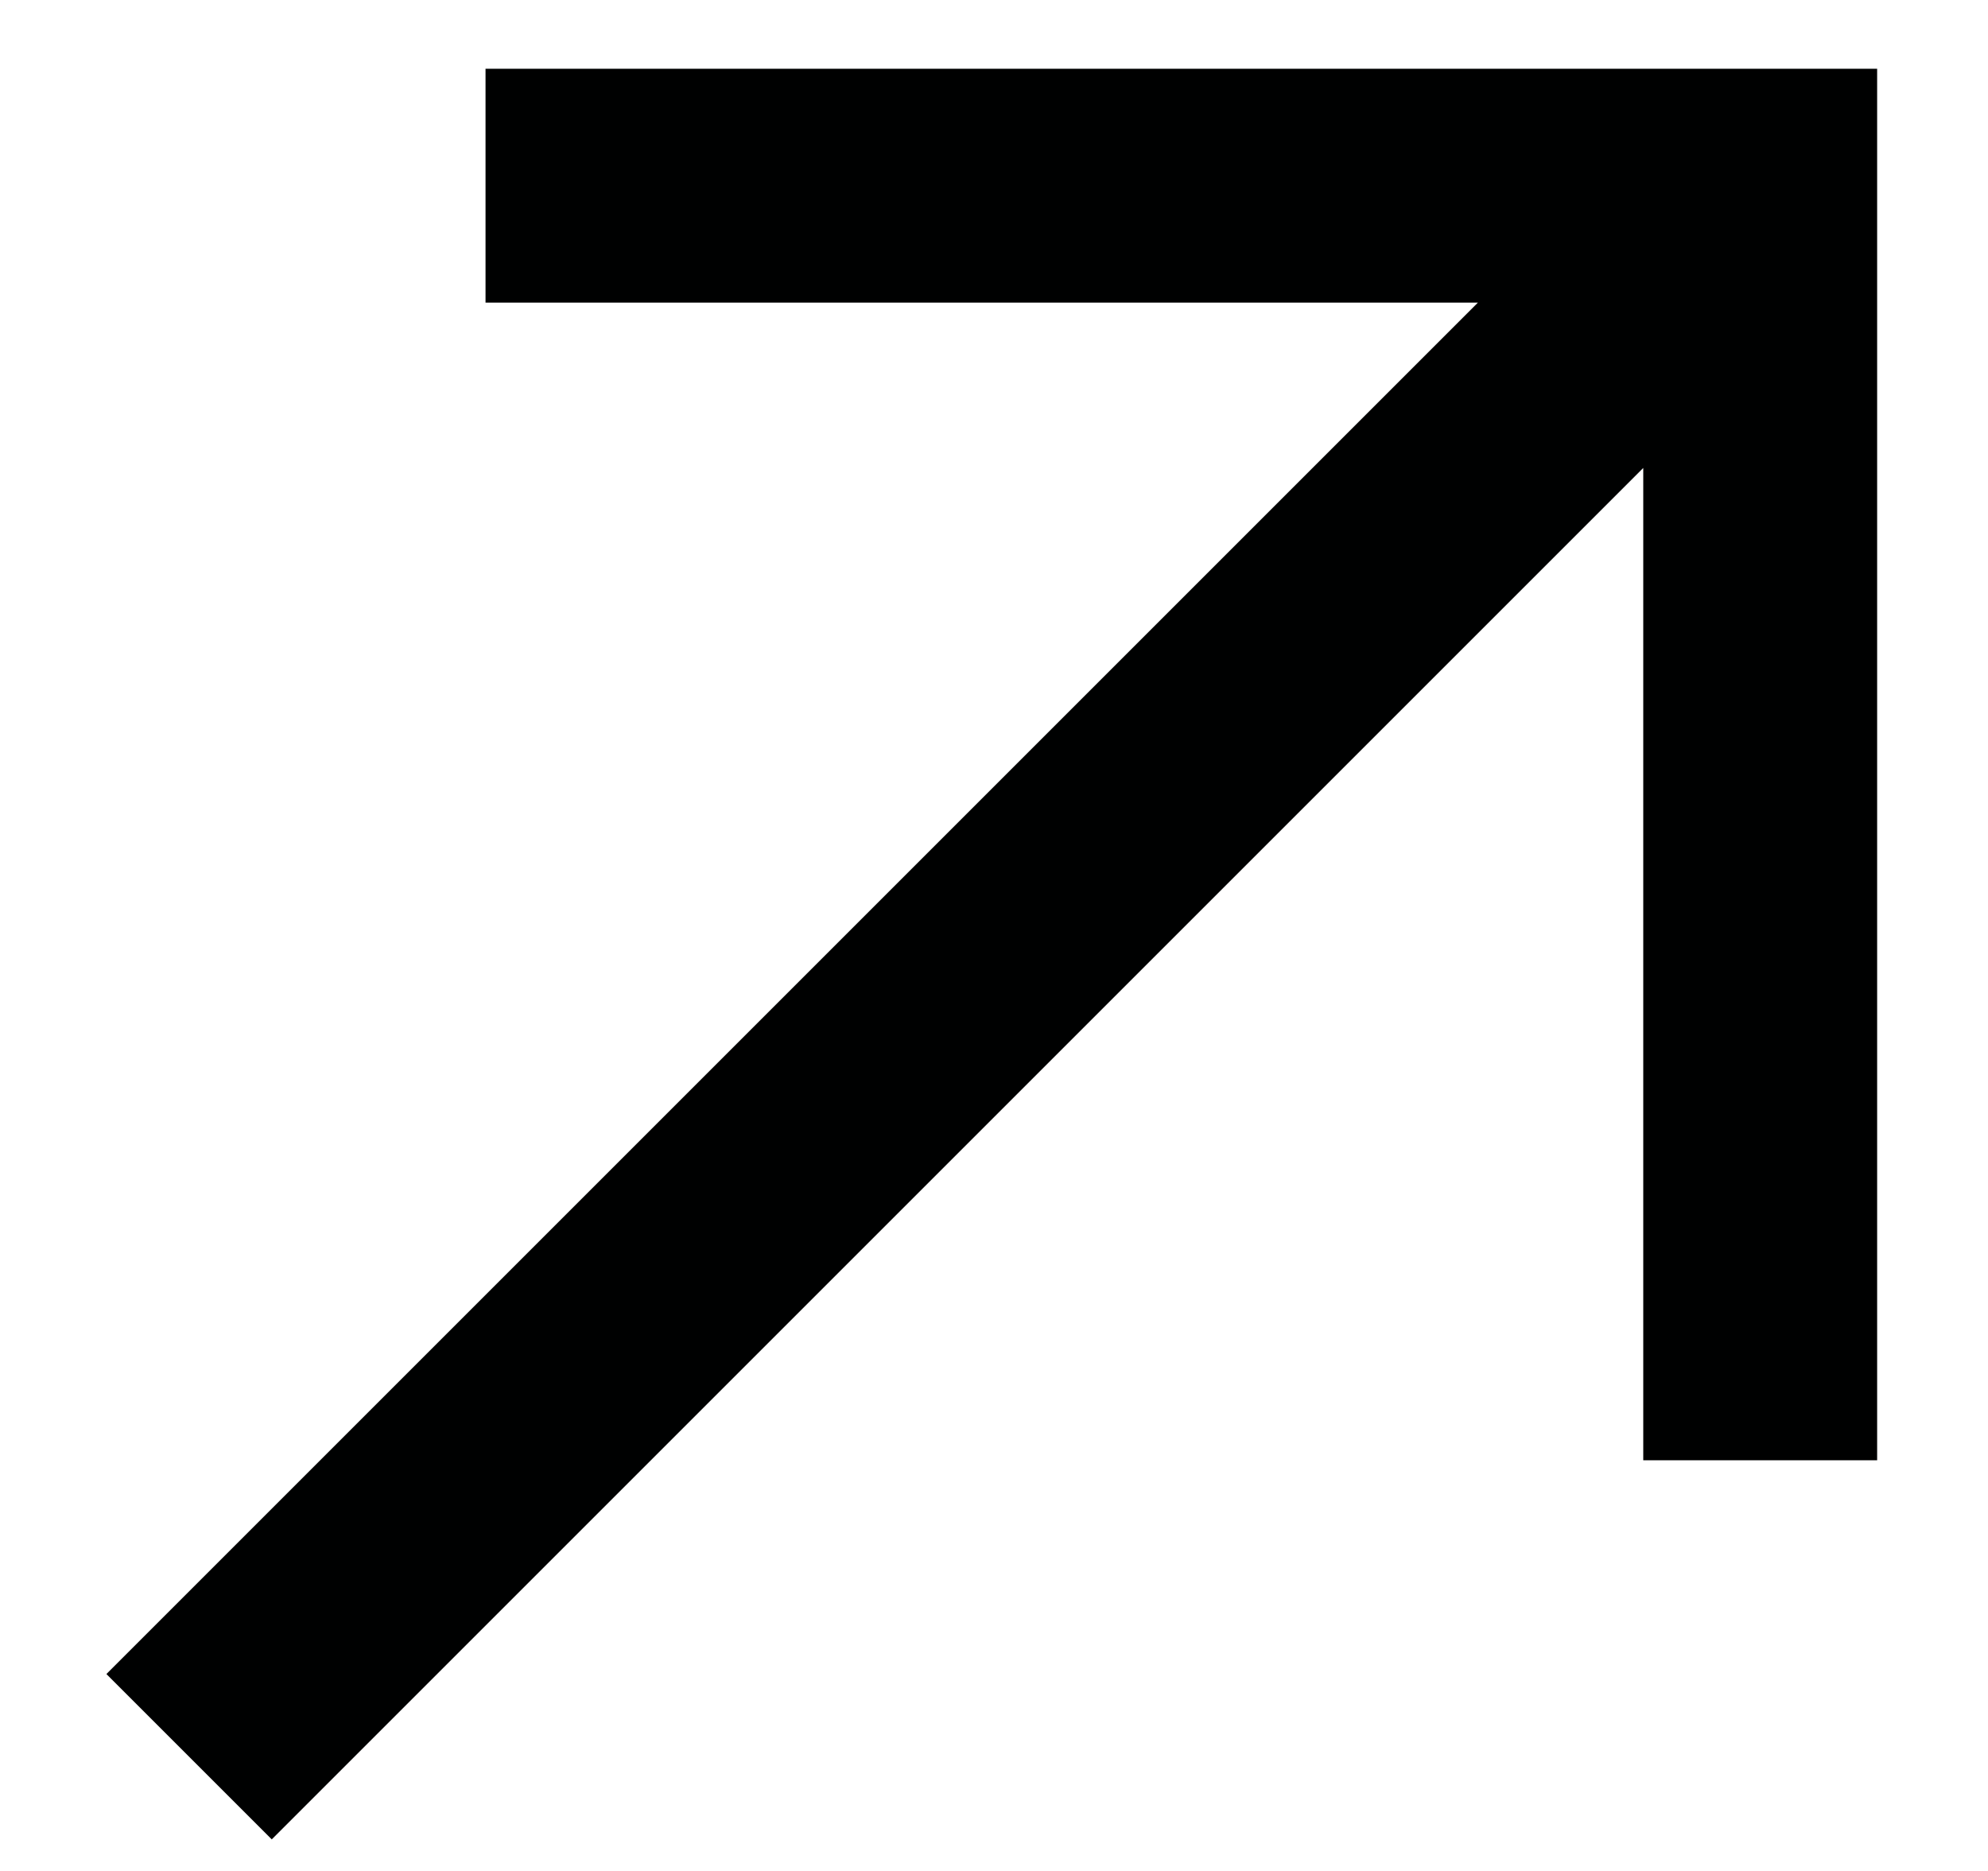<svg width="17" height="16" viewBox="0 0 17 16" fill="none" xmlns="http://www.w3.org/2000/svg">
<path fill-rule="evenodd" clip-rule="evenodd" d="M4.152 0.588L16.052 0.588L16.052 12.488H14.052L14.052 4.002L2.324 15.73L0.91 14.316L12.638 2.588L4.152 2.588L4.152 0.588Z" fill="#000101"/>
</svg>
